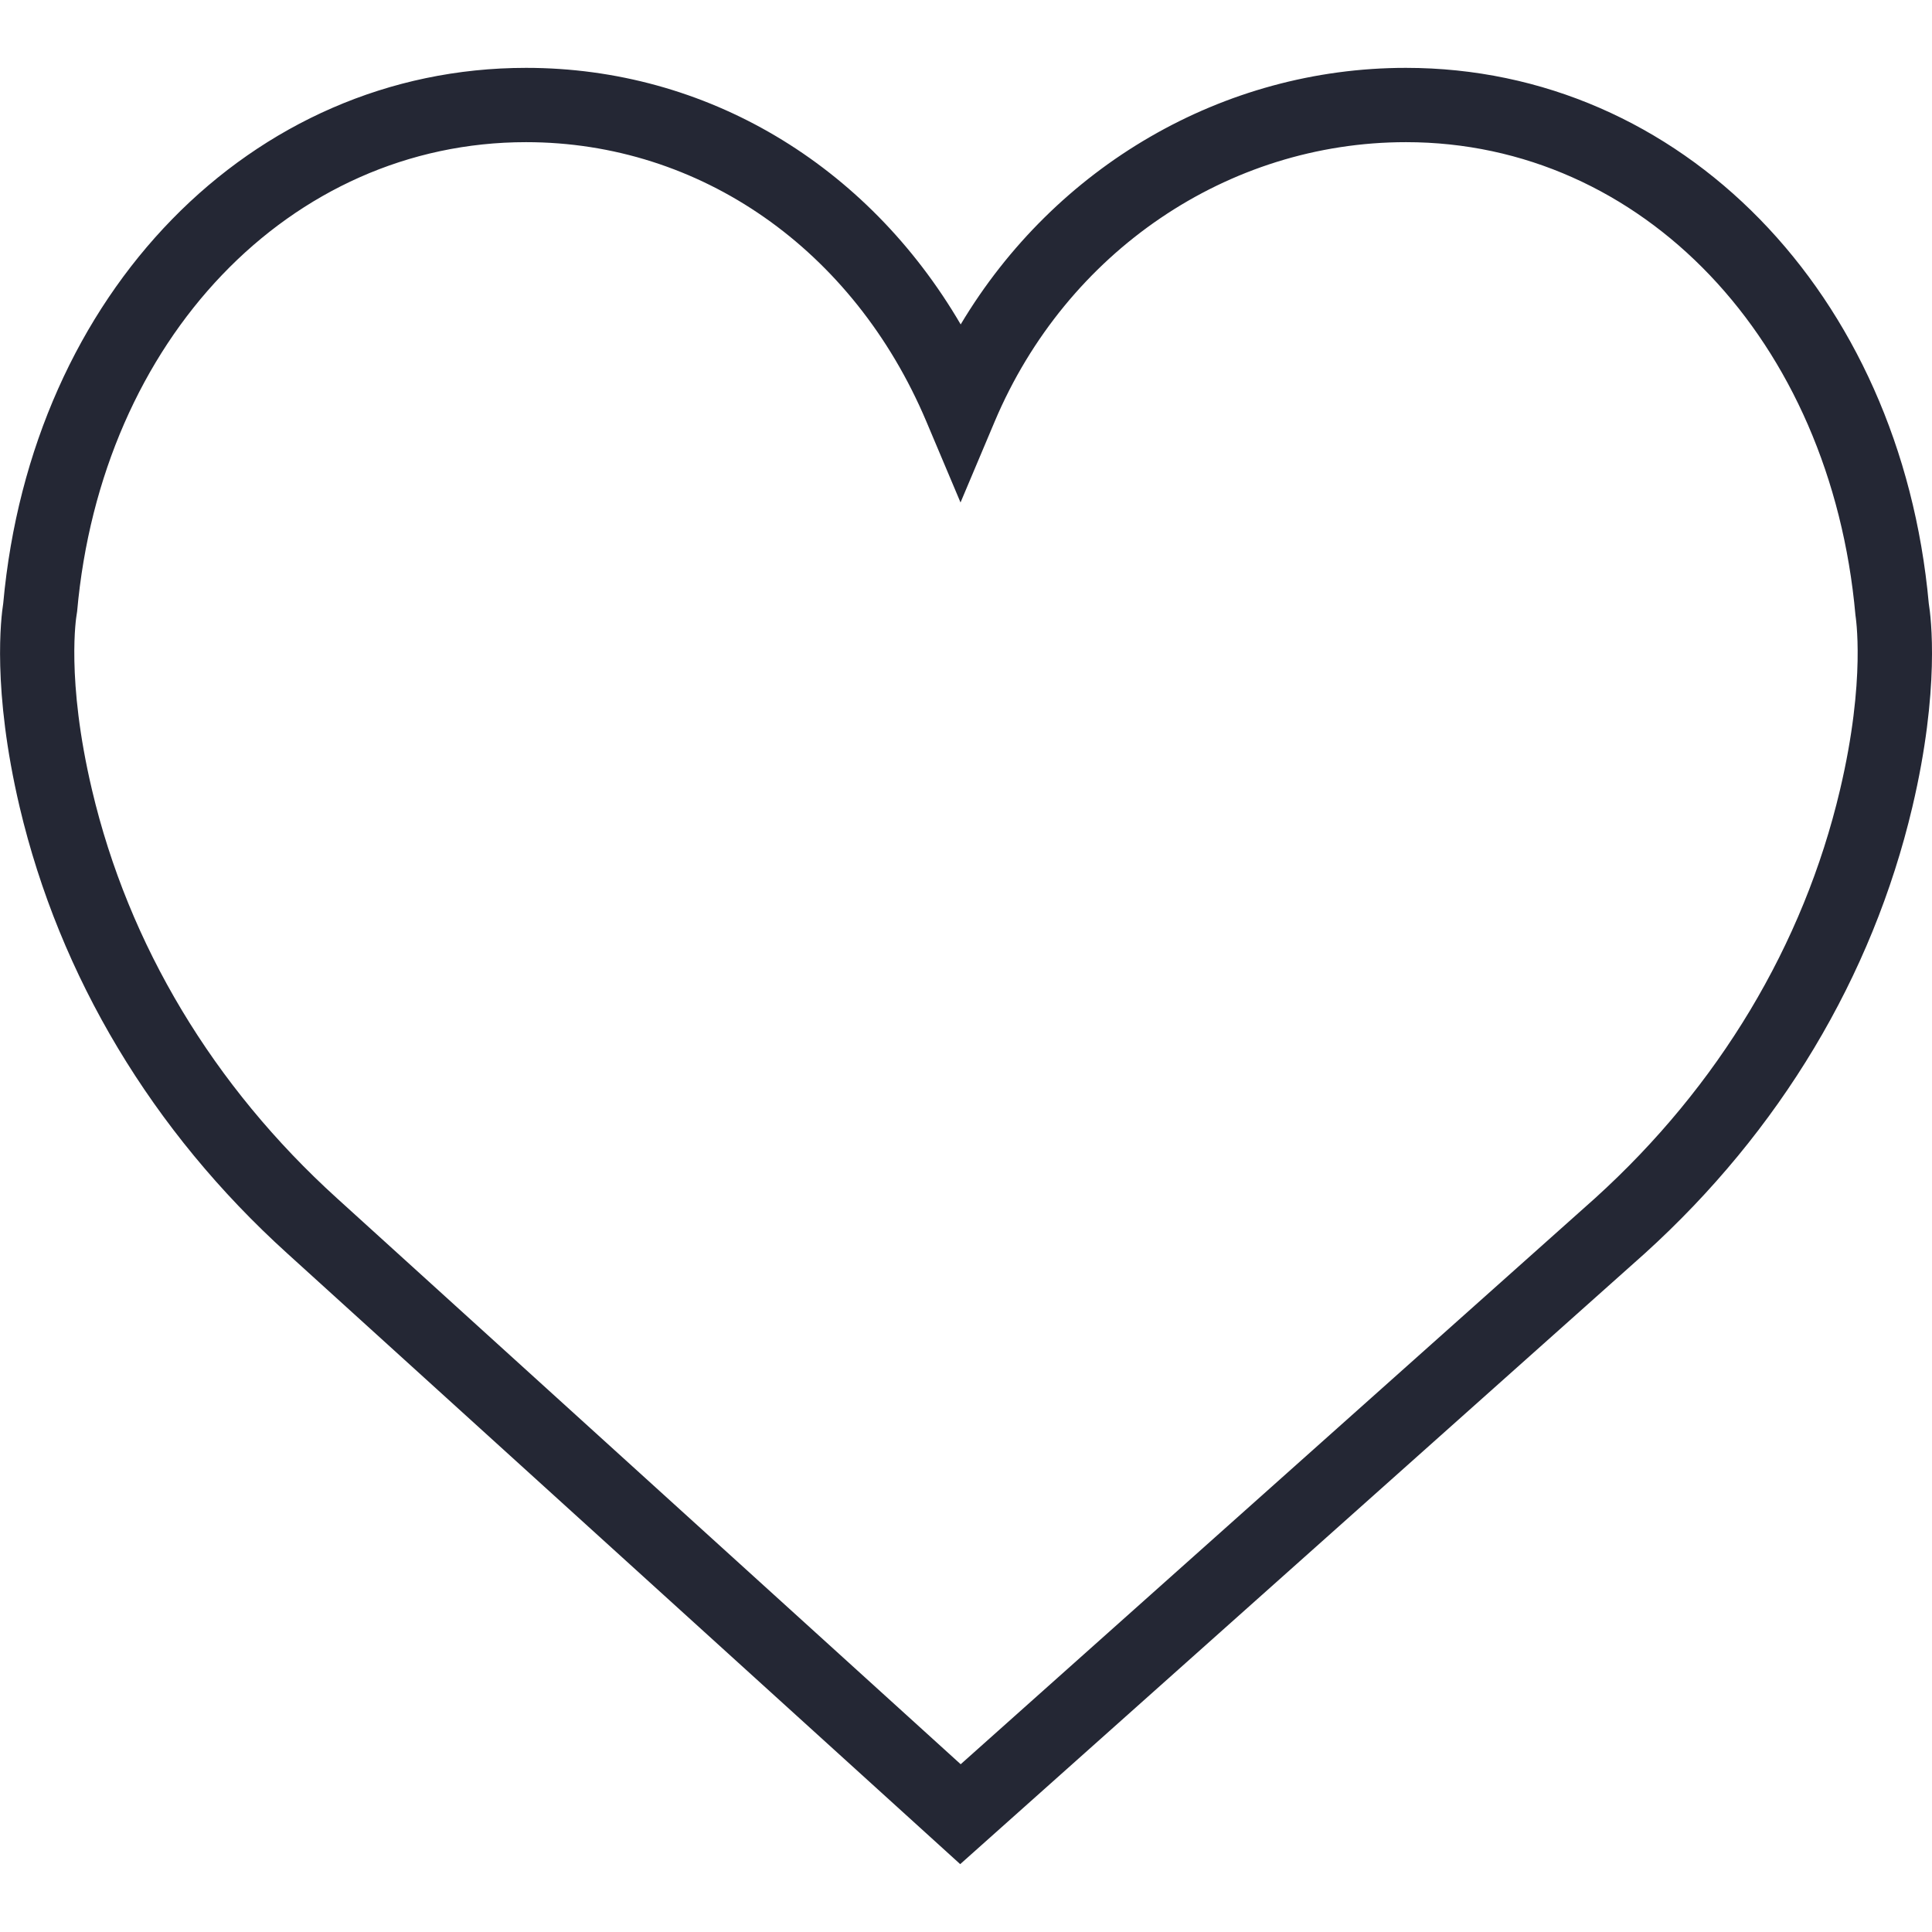 <svg width="24" height="24" fill="none" xmlns="http://www.w3.org/2000/svg"><path d="M23.96 7.497C23.61 3.64 20.88.843 17.465.843c-2.275 0-4.359 1.225-5.531 3.187C10.772 2.042 8.774.843 6.535.843 3.12.843.39 3.64.04 7.496c-.027.17-.14 1.067.204 2.529.498 2.108 1.647 4.026 3.323 5.544l8.361 7.588 8.505-7.587c1.676-1.519 2.825-3.436 3.323-5.545.345-1.462.232-2.358.204-2.528Zm-1.103 2.316c-.454 1.926-1.507 3.68-3.041 5.07l-7.882 7.033-7.747-7.03c-1.537-1.393-2.59-3.147-3.044-5.073C.816 8.43.95 7.648.951 7.643l.007-.047c.3-3.378 2.645-5.83 5.577-5.83 2.163 0 4.068 1.33 4.972 3.469l.425 1.007.425-1.007c.89-2.107 2.894-3.469 5.109-3.469 2.931 0 5.277 2.453 5.583 5.875 0 .007.135.789-.192 2.172Z" fill="#242734"/></svg>